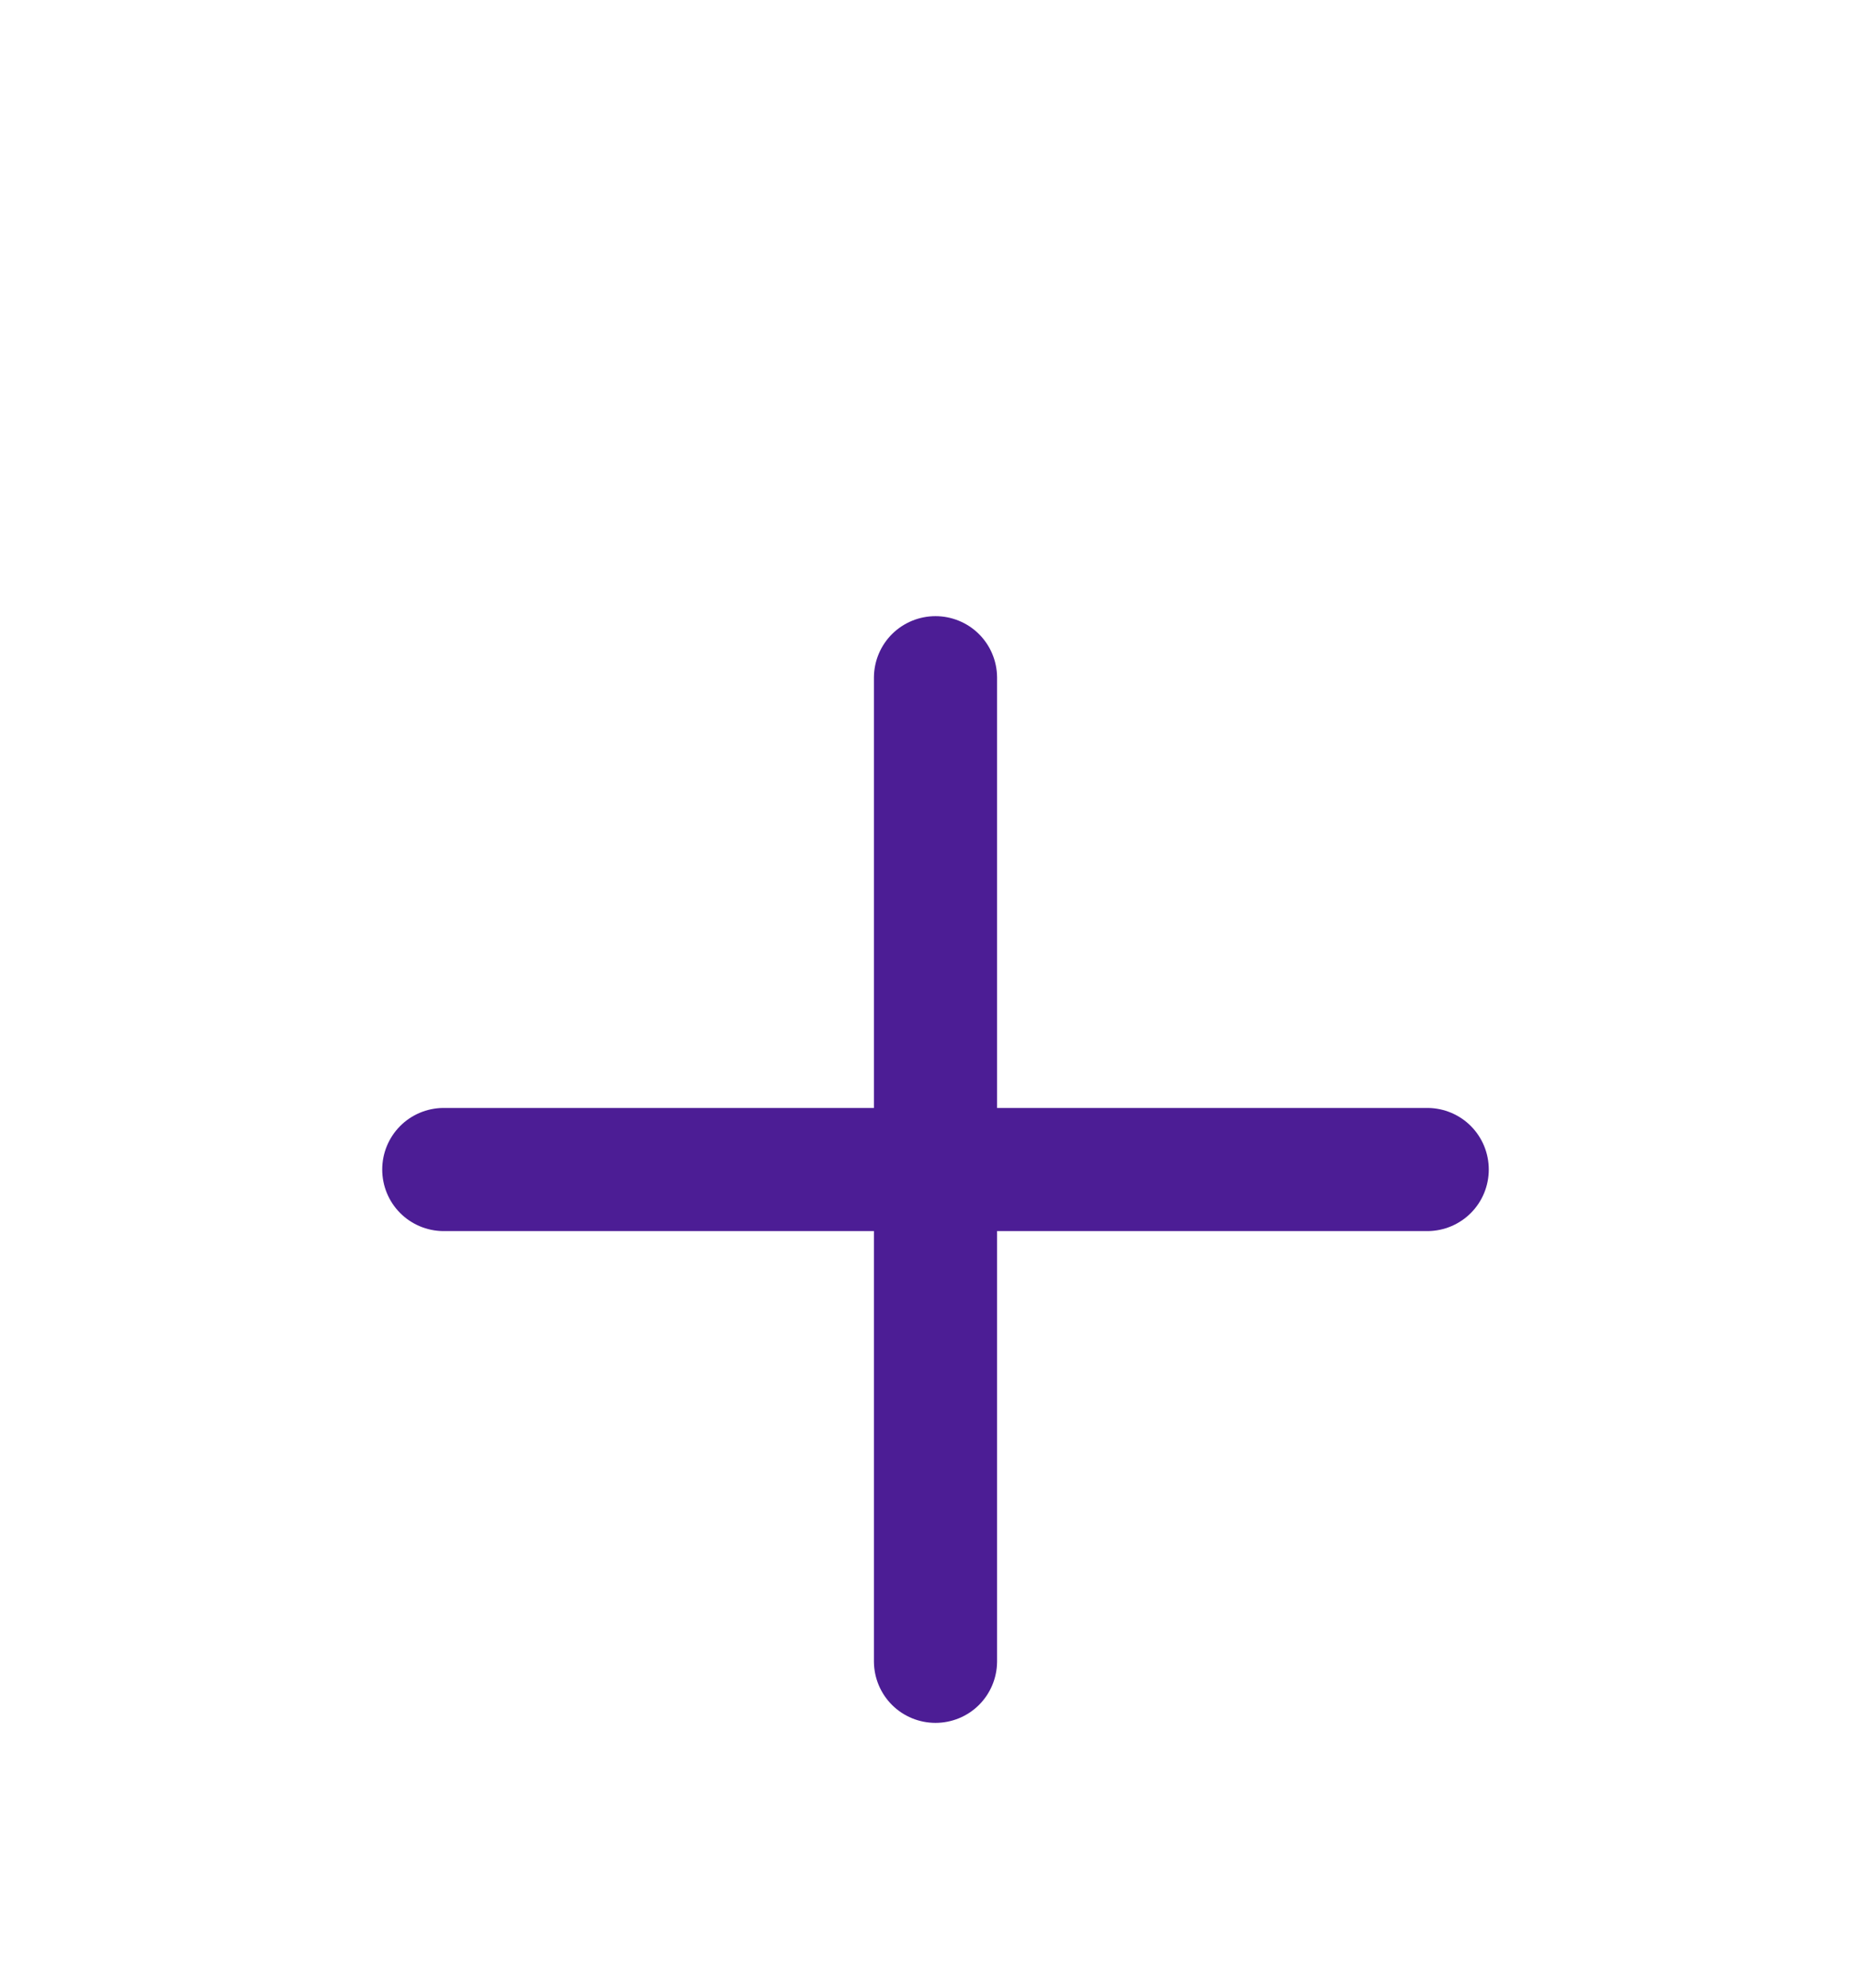 <svg width="32" height="34" viewBox="0 0 32 34" fill="none" xmlns="http://www.w3.org/2000/svg">
<g filter="url(#filter0_d_344_12978)">
<path d="M17.053 14.947L17.053 7.579C17.05 7.301 16.938 7.036 16.741 6.841C16.544 6.646 16.277 6.537 16 6.537C15.723 6.537 15.456 6.646 15.259 6.841C15.062 7.036 14.95 7.301 14.947 7.579L14.947 14.947L7.579 14.947C7.301 14.95 7.036 15.062 6.841 15.259C6.646 15.457 6.537 15.723 6.537 16C6.537 16.277 6.646 16.544 6.841 16.741C7.036 16.938 7.301 17.05 7.579 17.053L14.947 17.053L14.947 24.421C14.95 24.699 15.062 24.964 15.259 25.159C15.456 25.354 15.723 25.463 16 25.463C16.277 25.463 16.544 25.354 16.741 25.159C16.938 24.964 17.05 24.699 17.053 24.421L17.053 17.053L24.421 17.053C24.699 17.05 24.964 16.938 25.159 16.741C25.354 16.544 25.463 16.277 25.463 16C25.463 15.723 25.354 15.457 25.159 15.259C24.964 15.062 24.699 14.95 24.421 14.947L17.053 14.947Z" fill="#4C1D95"/>
</g>
<defs>
<filter id="filter0_d_344_12978" x="2.537" y="6.537" width="26.927" height="26.927" filterUnits="userSpaceOnUse" color-interpolation-filters="sRGB">
<feFlood flood-opacity="0" result="BackgroundImageFix"/>
<feColorMatrix in="SourceAlpha" type="matrix" values="0 0 0 0 0 0 0 0 0 0 0 0 0 0 0 0 0 0 127 0" result="hardAlpha"/>
<feOffset dy="4"/>
<feGaussianBlur stdDeviation="2"/>
<feComposite in2="hardAlpha" operator="out"/>
<feColorMatrix type="matrix" values="0 0 0 0 0 0 0 0 0 0 0 0 0 0 0 0 0 0 0.1 0"/>
<feBlend mode="normal" in2="BackgroundImageFix" result="effect1_dropShadow_344_12978"/>
<feBlend mode="normal" in="SourceGraphic" in2="effect1_dropShadow_344_12978" result="shape"/>
</filter>
</defs>
</svg>
